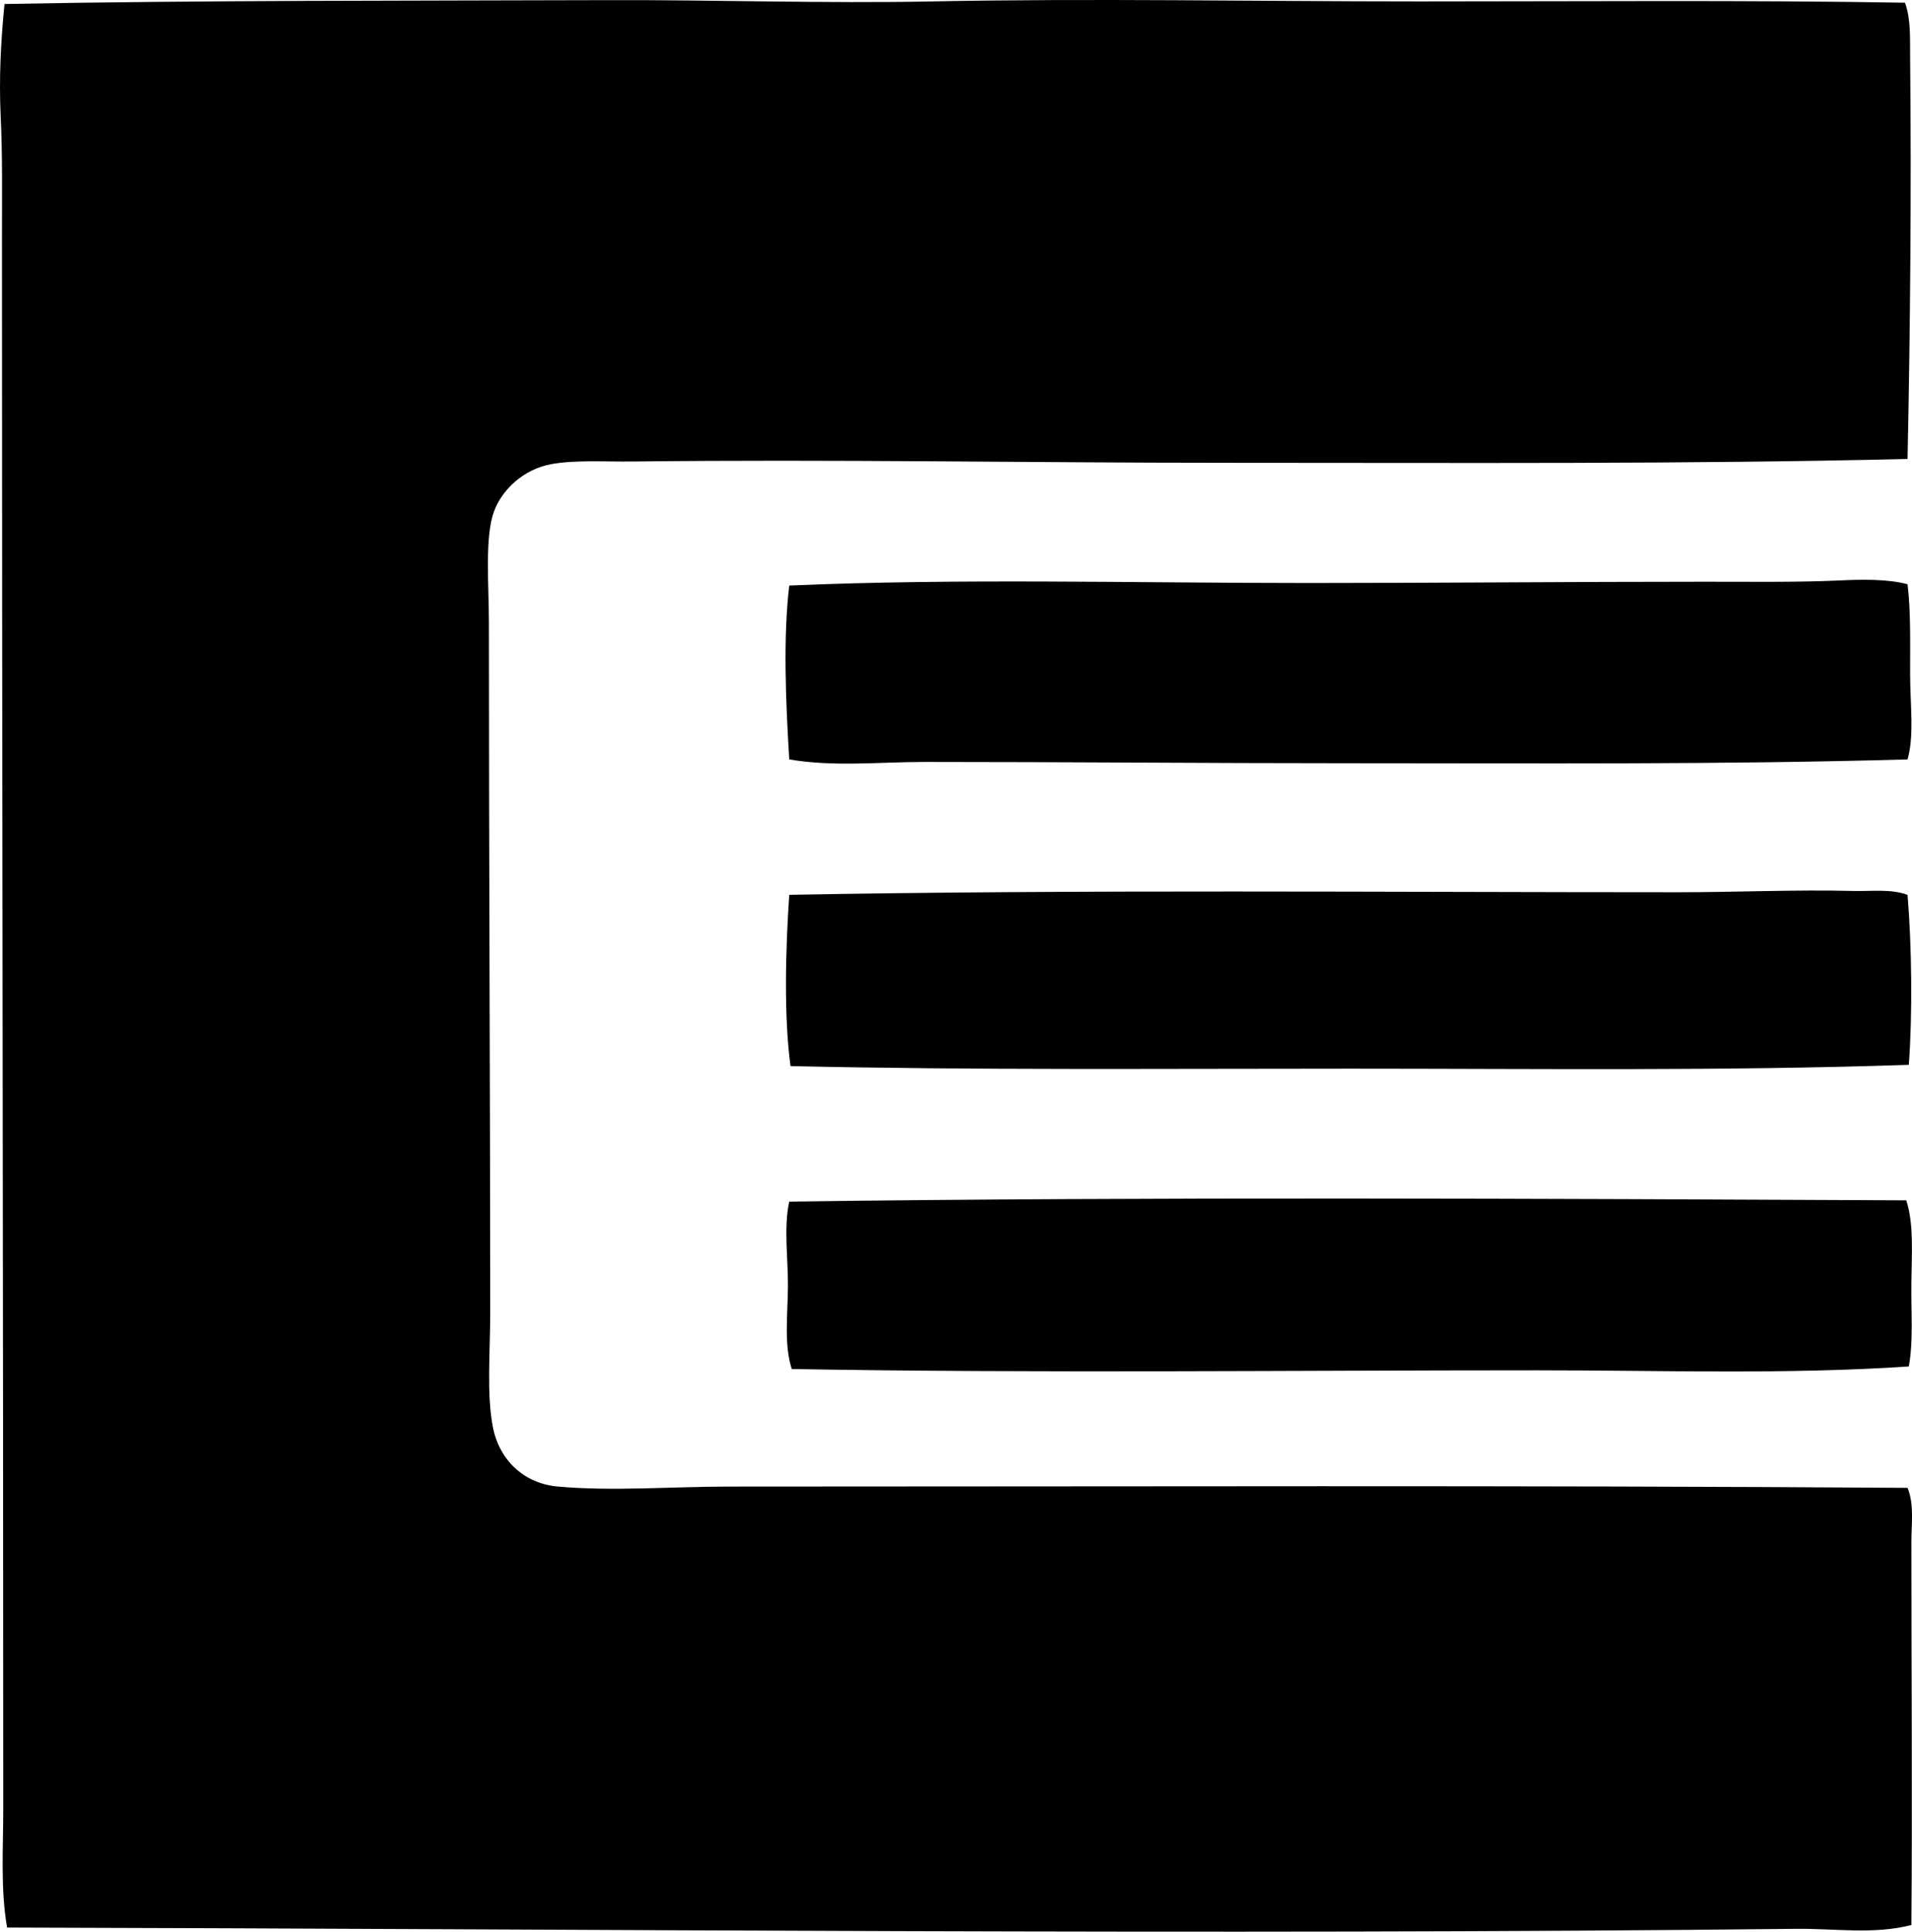 <svg enable-background="new 0 0 72.952 73.699" viewBox="0 0 72.952 73.699" xmlns="http://www.w3.org/2000/svg"><g clip-rule="evenodd" fill-rule="evenodd"><path d="m72.685.103c.228.636.188 1.358.195 2.048.053 5.04.004 10.501-.098 15.36-8.548.201-16.805.146-25.893.146-7.688 0-15.108-.138-22.773-.049-1.047.012-2.151-.066-3.072.098-1.056.189-1.881.959-2.194 1.804-.361.977-.195 2.842-.195 4.243 0 9.096.049 17.453.049 26.381 0 1.504-.139 3.033.098 4.291.236 1.26 1.168 2.176 2.487 2.292 2.109.186 4.351 0 6.534 0 14.952 0 30.253-.053 44.96.049.258.634.146 1.365.146 2.048 0 4.888.038 10.048 0 14.629-1.432.373-2.924.13-4.389.147-22.408.245-45.709.007-68.27-.049-.256-1.485-.146-3.022-.146-4.535 0-19.865-.049-39.373-.049-59.931 0-1.558.023-3.113-.049-4.633-.069-1.452.007-2.915.146-4.29 7.643-.145 15.404-.121 23.065-.147 4.062-.013 8.203.131 12.337.049 6.189-.122 12.291 0 18.579 0 6.341 0 12.532-.053 18.532.049z"/><path d="m72.782 22.291c.124 1.009.098 2.224.098 3.414 0 1.171.164 2.357-.098 3.268-7.022.201-13.998.146-21.309.146-5.425 0-10.805-.049-16.19-.049-1.743 0-3.476.194-5.169-.097-.135-2.202-.236-4.655 0-6.632 6.435-.28 13.091-.097 19.798-.097 5.038 0 10.077-.049 15.166-.049 1.737 0 3.561.025 5.12-.049.874-.043 1.847-.054 2.584.145z"/><path d="m72.782 34.141c.162 1.95.192 4.549.049 6.485-7.104.239-14.144.146-21.31.146-7.283 0-14.392.06-21.358-.098-.259-1.87-.189-4.5-.049-6.534 10.957-.206 22.875-.098 33.891-.098 2.267 0 4.486-.105 6.729-.049.68.018 1.402-.088 2.048.148z"/><path d="m72.733 45.795c.296.898.206 2.065.195 3.17-.012 1.1.078 2.227-.098 3.169-4.688.314-9.409.147-14.19.147-9.416 0-19.104.114-28.43-.049-.298-.918-.158-2.037-.146-3.121.012-1.088-.171-2.237.049-3.268 13.826-.188 28.83-.113 42.62-.048z"/></g></svg>